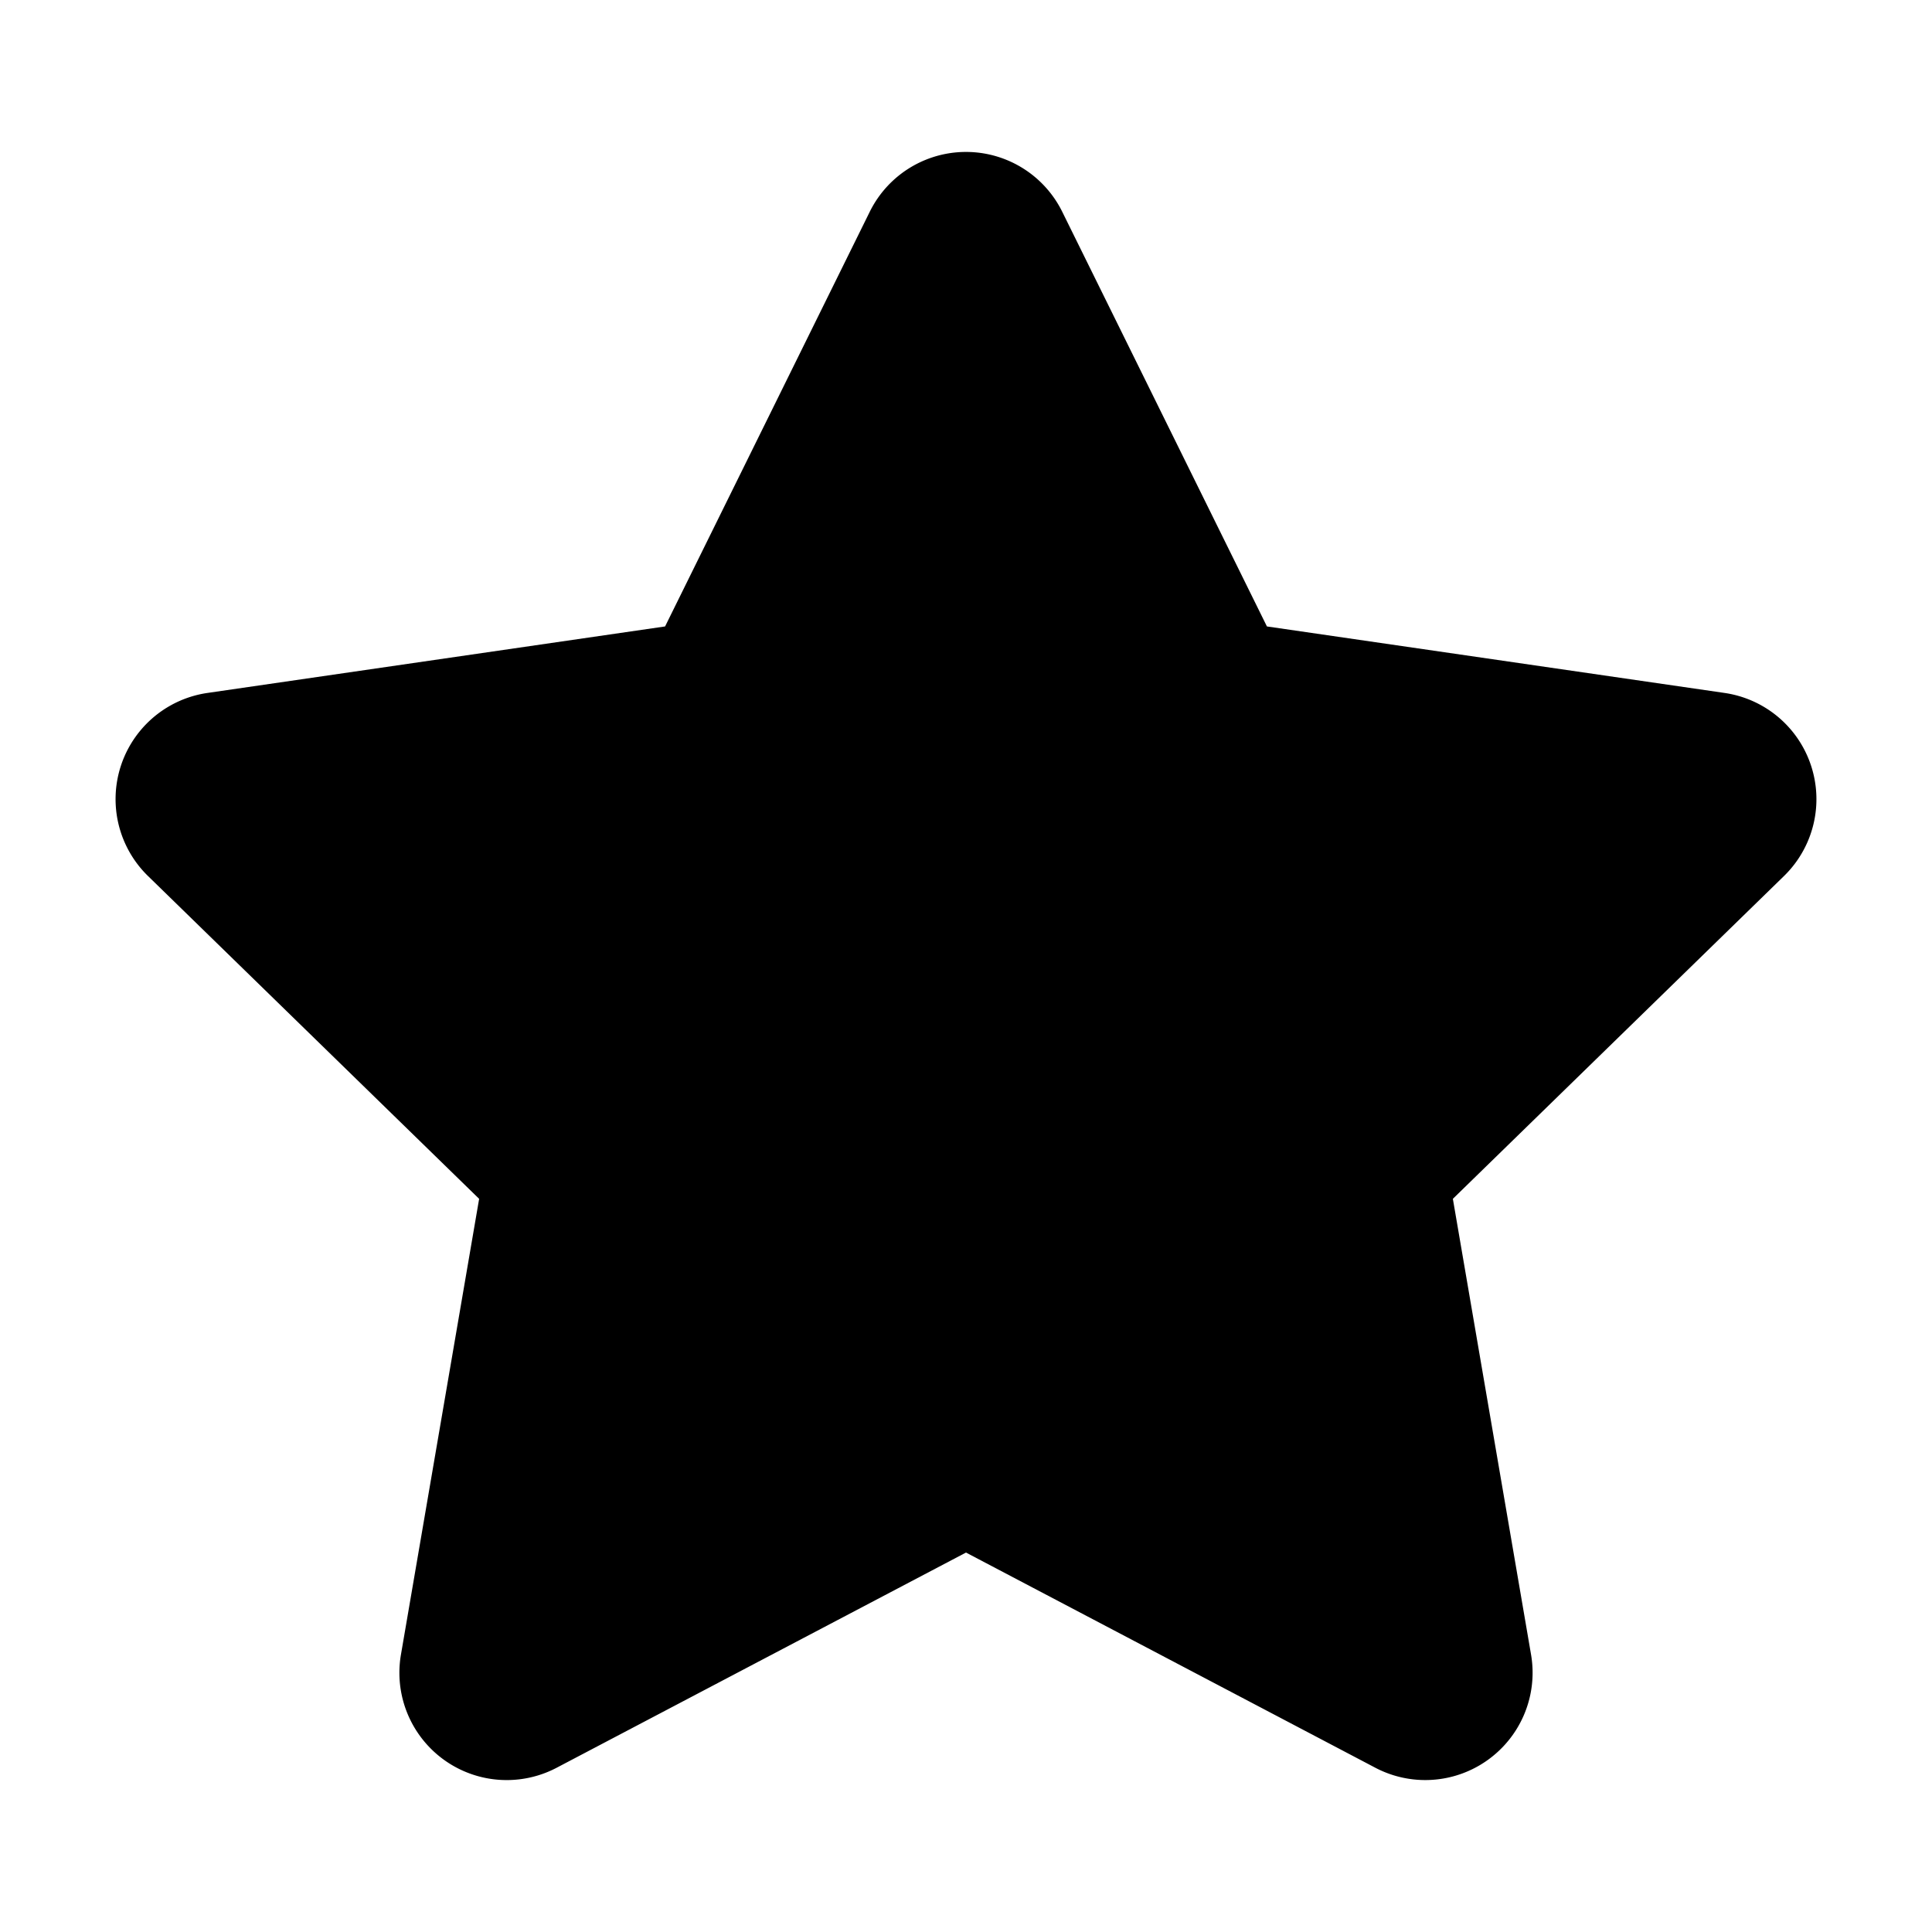 <svg xmlns="http://www.w3.org/2000/svg" width="450" height="450" viewBox="0 0 450 450">
  <path d="M415.53,204.04,338.4,279.23l18.21,106.15a25,25,0,0,1-36.27,26.36L225,361.62,129.66,411.74a24.995,24.995,0,0,1-36.27-26.36l18.21-106.15L34.47,204.04A24.998,24.998,0,0,1,48.32,161.4l106.59-15.49,47.67-96.58a24.999,24.999,0,0,1,44.84,0l47.67,96.58,106.59,15.49A24.998,24.998,0,0,1,415.53,204.04Z" />
</svg>
